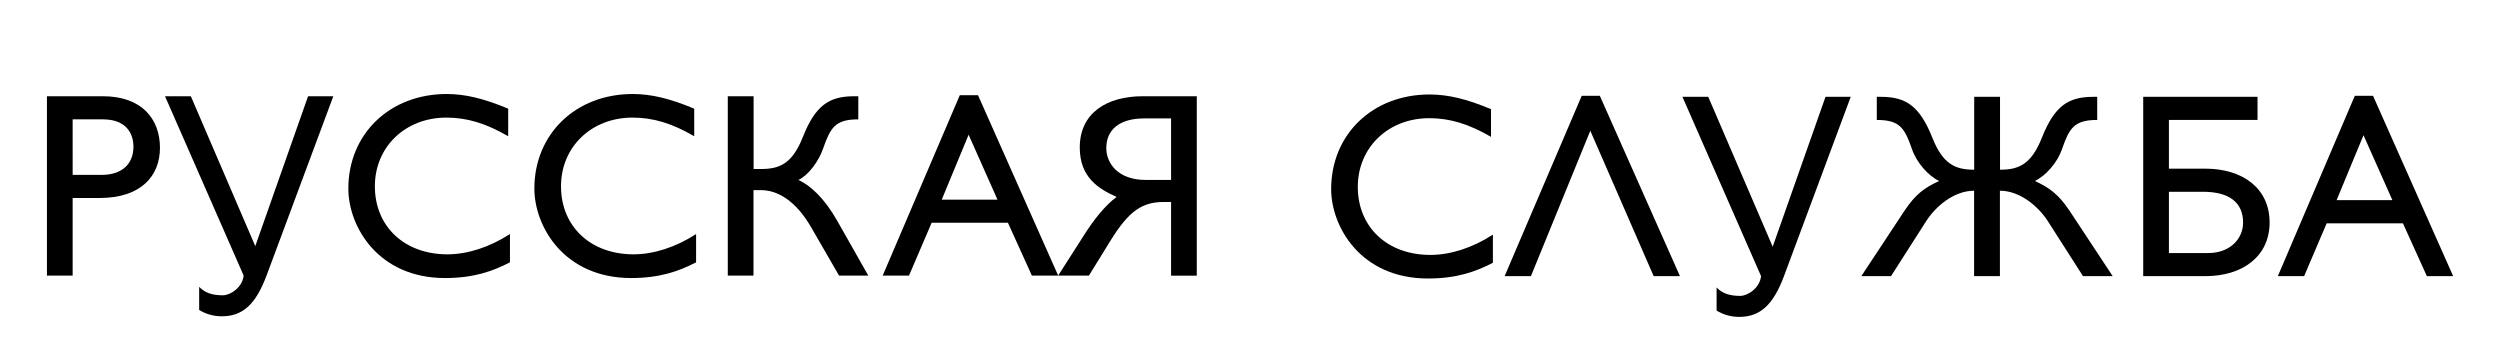<?xml version="1.0" encoding="utf-8"?>
<!-- Generator: Adobe Illustrator 18.0.0, SVG Export Plug-In . SVG Version: 6.00 Build 0)  -->
<!DOCTYPE svg PUBLIC "-//W3C//DTD SVG 1.1//EN" "http://www.w3.org/Graphics/SVG/1.1/DTD/svg11.dtd">
<svg version="1.1" id="Layer_1" xmlns="http://www.w3.org/2000/svg" xmlns:xlink="http://www.w3.org/1999/xlink" x="0px" y="0px"
	 width="213.01px" height="30px" viewBox="1731.26 -4.21 213.01 30" style="enable-background:new 1731.26 -4.21 213.01 30;"
	 xml:space="preserve">
<style type="text/css">
	.st0{fill-rule:evenodd;clip-rule:evenodd;}
</style>
<g>
	<g>
		<path d="M1858.46,15.78c-1.72,1.12-3.61,1.73-5.33,1.73c-3.67,0-6.18-2.37-6.18-5.8c0-3.36,2.6-5.85,6.09-5.85
			c1.77,0,3.38,0.5,5.26,1.59V5.09c-2.08-0.87-3.67-1.25-5.24-1.25c-4.86,0-8.38,3.41-8.38,8.06c0,3.2,2.51,7.62,8.25,7.62
			c2.4,0,4.03-0.56,5.53-1.34V15.78z"/>
		<path d="M1866.03,3.95l-6.57,15.37h2.24l5.06-12.39l5.4,12.39h2.24l-6.83-15.37H1866.03z"/>
		<path d="M1874.61,4.04l6.7,15.28c-0.12,1.05-1.17,1.68-1.77,1.68c-0.9,0-1.52-0.2-2.02-0.72v1.97c0.49,0.31,1.16,0.54,1.93,0.54
			c1.77,0,2.89-1.01,3.81-3.47l5.69-15.28h-2.15l-4.5,12.77l-5.49-12.77H1874.61z"/>
		<path d="M1891.17,4.04v1.97c1.97,0,2.37,0.69,3,2.49c0.38,1.12,1.37,2.26,2.31,2.71c-1.26,0.58-2.02,1.14-2.96,2.55l-3.67,5.56
			h2.53l2.98-4.66c0.81-1.28,2.38-2.62,4.1-2.62v7.28h2.2v-7.28c1.72,0,3.29,1.35,4.1,2.62l2.98,4.66h2.53l-3.67-5.56
			c-0.94-1.41-1.71-1.97-2.96-2.55c0.94-0.45,1.93-1.59,2.31-2.71c0.62-1.79,1.03-2.49,3-2.49V4.04h-0.33
			c-2.15,0-3.31,0.78-4.39,3.5c-0.9,2.26-1.97,2.71-3.56,2.71V4.04h-2.2v6.21c-1.59,0-2.66-0.45-3.56-2.71
			c-1.08-2.71-2.24-3.5-4.39-3.5H1891.17z"/>
		<path d="M1919.15,19.32c3.23,0,5.49-1.72,5.49-4.57c0-2.89-2.26-4.59-5.49-4.59h-3.09V6.01h7.55V4.04h-9.74v15.28H1919.15z
			 M1918.97,12.13c2.26,0,3.41,0.94,3.41,2.62c0,1.41-1.14,2.6-2.96,2.6h-3.36v-5.22H1918.97z"/>
		<path d="M1931.9,3.95l-6.56,15.37h2.24l1.92-4.5h6.5l2.04,4.5h2.24l-6.83-15.37H1931.9z M1935.1,12.84h-4.75l2.29-5.53
			L1935.1,12.84z"/>
	</g>
	<g>
		<path d="M1735.26,19.27h2.19v-6.61h2.29c3.54,0,5.15-1.88,5.15-4.28c0-2.42-1.52-4.39-4.86-4.39h-4.77V19.27z M1740.03,5.96
			c1.99,0,2.6,1.21,2.6,2.33c0,1.53-1.05,2.4-2.69,2.4h-2.49V5.96H1740.03z"/>
		<path d="M1745.32,3.99l6.7,15.28c-0.11,1.05-1.17,1.68-1.77,1.68c-0.9,0-1.52-0.2-2.02-0.72v1.97c0.49,0.31,1.17,0.54,1.93,0.54
			c1.77,0,2.89-1.01,3.81-3.47l5.69-15.28h-2.15l-4.5,12.77l-5.49-12.77H1745.32z"/>
		<path d="M1774.71,15.73c-1.73,1.12-3.61,1.73-5.33,1.73c-3.67,0-6.18-2.38-6.18-5.8c0-3.36,2.6-5.85,6.09-5.85
			c1.77,0,3.38,0.49,5.27,1.59V5.05c-2.08-0.87-3.67-1.25-5.24-1.25c-4.86,0-8.38,3.41-8.38,8.06c0,3.2,2.51,7.62,8.24,7.62
			c2.4,0,4.03-0.56,5.53-1.34V15.73z"/>
		<path d="M1790.57,15.73c-1.72,1.12-3.61,1.73-5.33,1.73c-3.67,0-6.18-2.38-6.18-5.8c0-3.36,2.6-5.85,6.09-5.85
			c1.77,0,3.38,0.49,5.26,1.59V5.05c-2.08-0.87-3.67-1.25-5.24-1.25c-4.86,0-8.38,3.41-8.38,8.06c0,3.2,2.51,7.62,8.25,7.62
			c2.4,0,4.03-0.56,5.53-1.34V15.73z"/>
		<path d="M1793.26,19.27h2.2v-7.28h0.63c1.45,0,2.98,0.92,4.28,3.16l2.38,4.12h2.49l-2.64-4.66c-1.1-1.93-2.26-3-3.31-3.49
			c0.83-0.38,1.72-1.57,2.1-2.67c0.63-1.79,1.03-2.49,3-2.49V3.99h-0.34c-2.15,0-3.32,0.78-4.39,3.49c-0.9,2.26-1.97,2.71-3.56,2.71
			h-0.63V3.99h-2.2V19.27z"/>
		<path d="M1813.04,3.9l-6.57,15.37h2.24l1.93-4.5h6.5l2.04,4.5h2.24l-6.83-15.37H1813.04z M1816.25,12.8h-4.75l2.29-5.53
			L1816.25,12.8z"/>
		<path d="M1821.42,19.27h2.62l1.84-2.98c1.59-2.57,2.73-3.29,4.55-3.29h0.61v6.28h2.19V3.99h-4.59c-3.09,0-5.38,1.43-5.38,4.37
			c0,2.53,1.59,3.52,3.14,4.21c-0.94,0.69-1.91,1.88-2.8,3.29L1821.42,19.27z M1828.86,11.12c-2.35,0-3.34-1.43-3.34-2.71
			c0-1.55,1.1-2.53,3.23-2.53h2.29v5.24H1828.86z"/>
	</g>
</g>
</svg>
